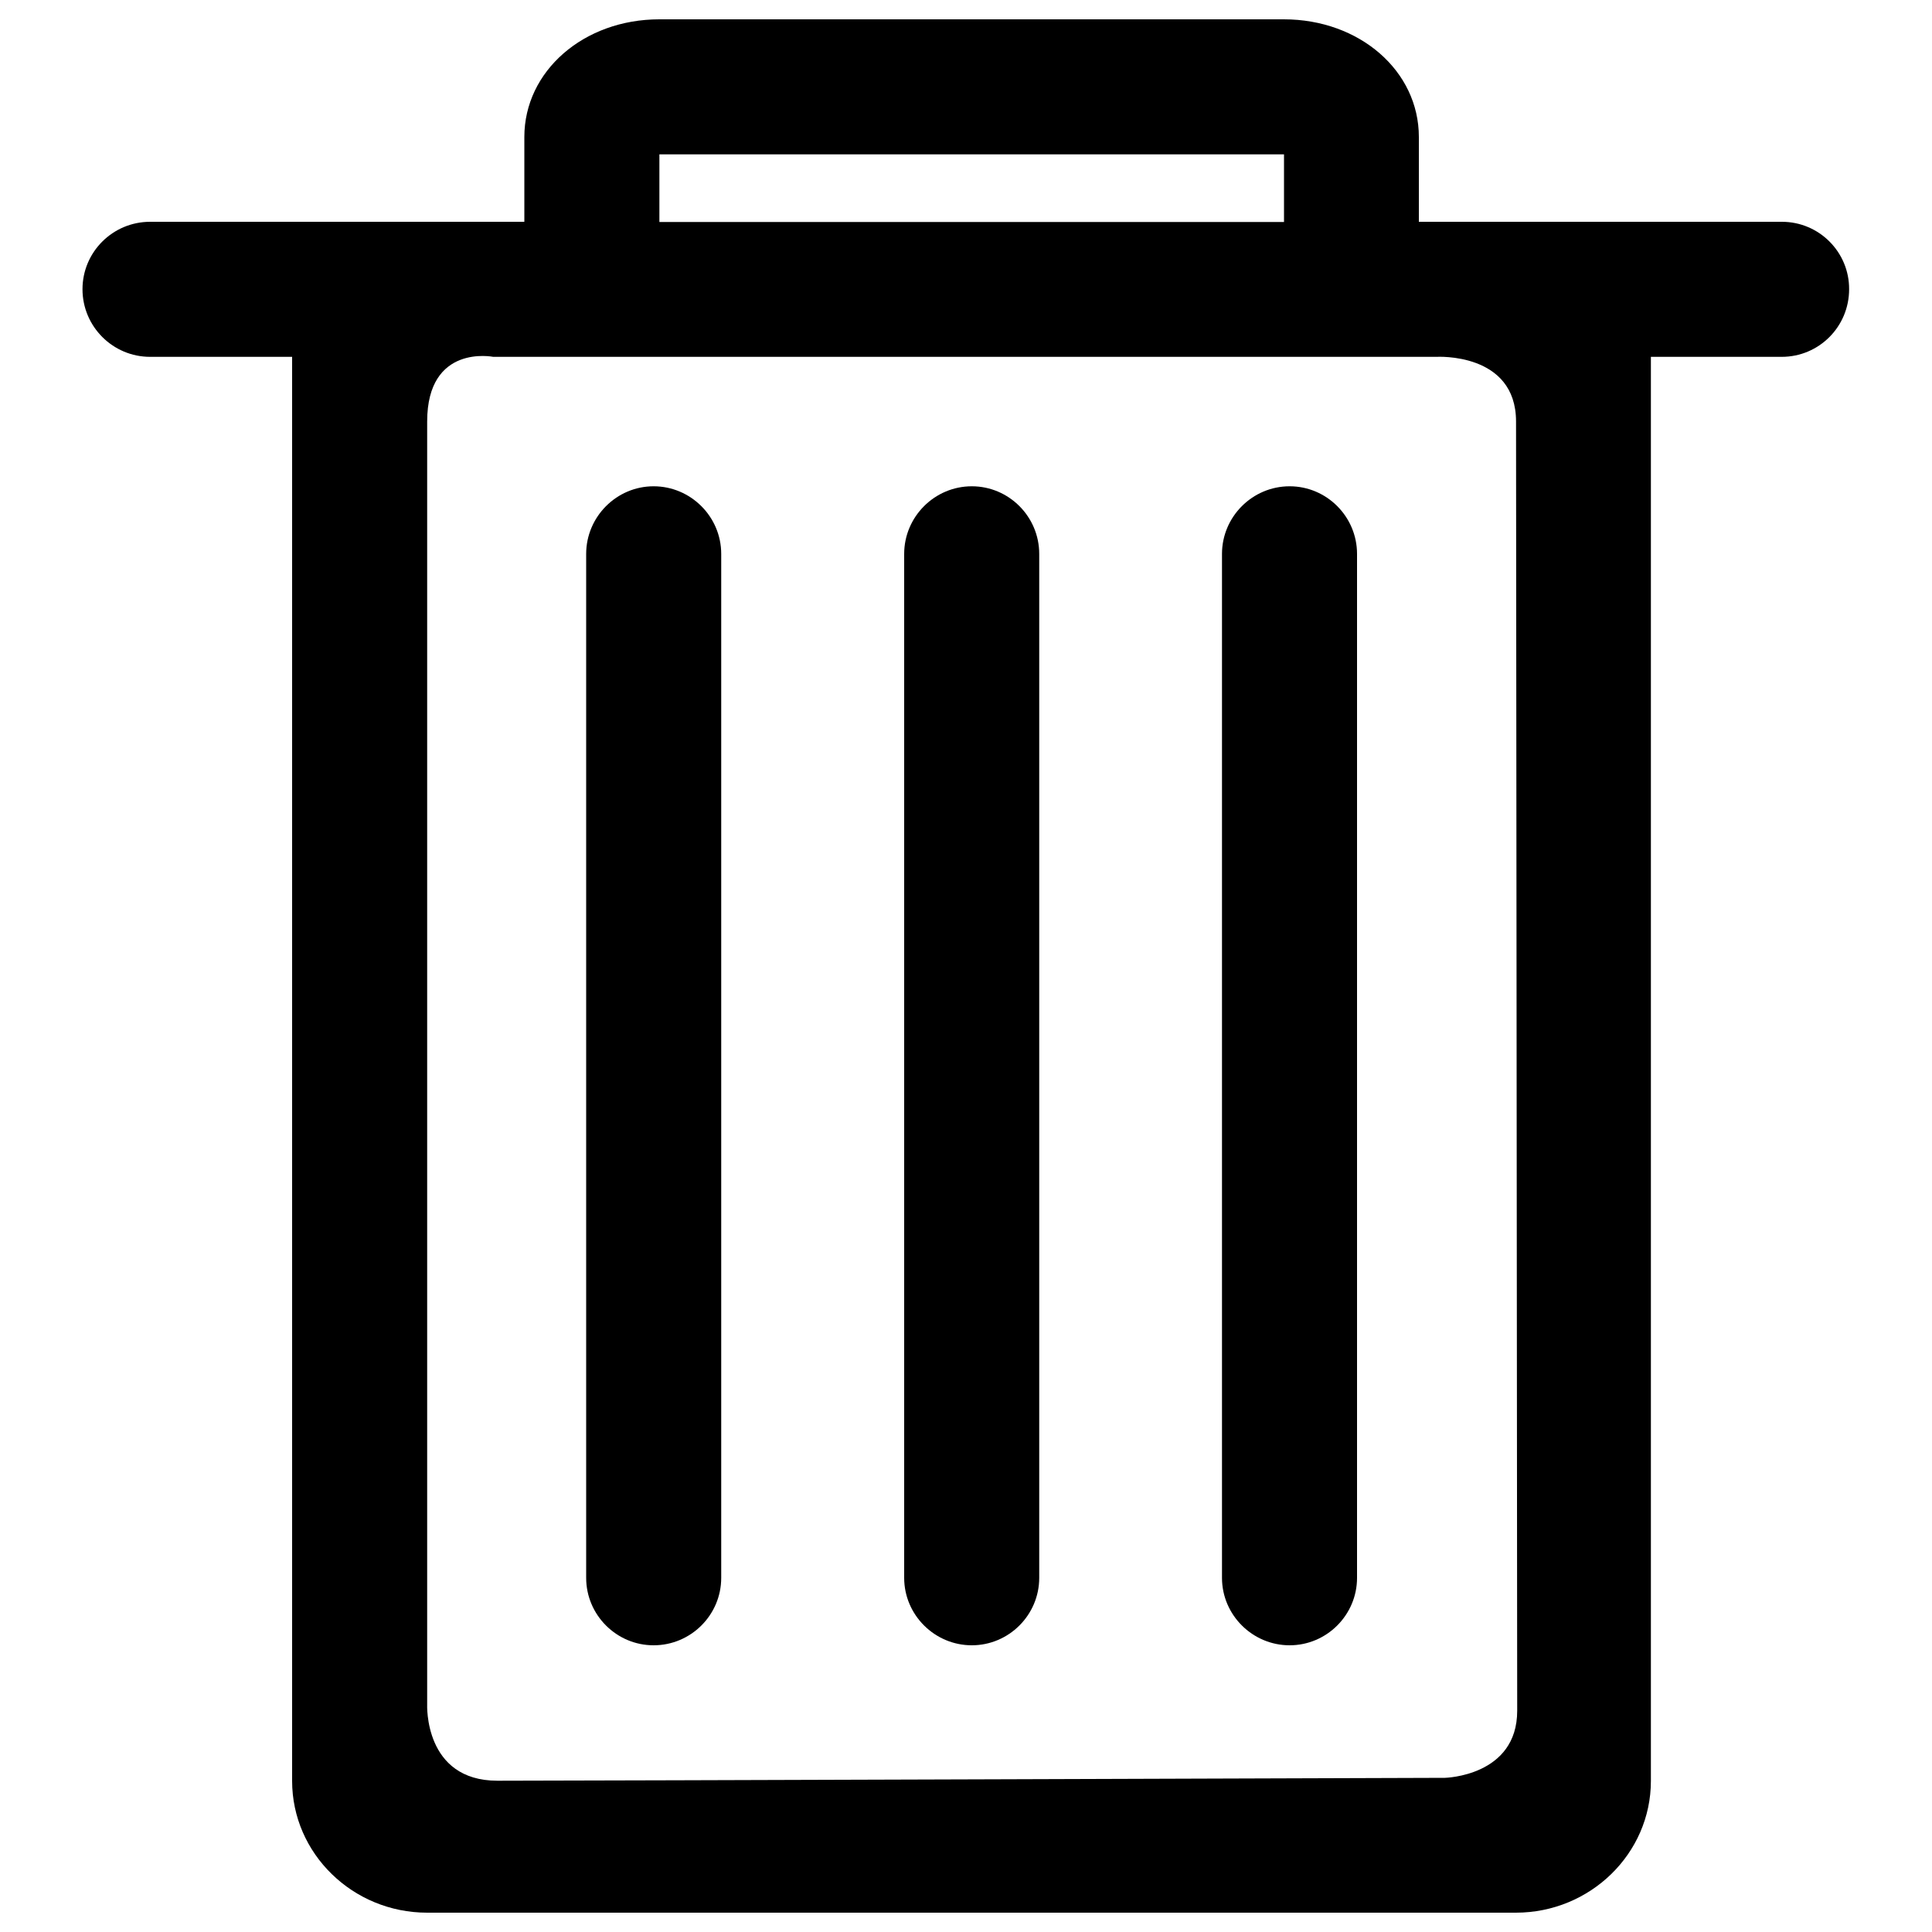 <?xml version="1.0" encoding="utf-8"?>
<!-- Svg Vector Icons : http://www.onlinewebfonts.com/icon -->
<!DOCTYPE svg PUBLIC "-//W3C//DTD SVG 1.1//EN" "http://www.w3.org/Graphics/SVG/1.1/DTD/svg11.dtd">
<svg version="1.1" xmlns="http://www.w3.org/2000/svg" xmlns:xlink="http://www.w3.org/1999/xlink" x="0px" y="0px" viewBox="0 0 1000 1000" enable-background="new 0 0 1000 1000" xml:space="preserve">
<g><path d="M468,286.7c0-19.2,15.7-35,35-35l0,0c19.2,0,34.9,15.7,34.9,35v530c0,19.2-15.7,34.9-34.9,34.9l0,0c-19.2,0-35-15.7-35-34.9V286.7L468,286.7z M303.4,286.7c0-19.2,15.7-35,34.9-35l0,0c19.2,0,35,15.7,35,35v530c0,19.2-15.7,34.9-35,34.9l0,0c-19.2,0-34.9-15.7-34.9-34.9V286.7L303.4,286.7z M632.5,286.7c0-19.2,15.7-35,35-35l0,0c19.2,0,34.9,15.7,34.9,35v530c0,19.2-15.7,34.9-34.9,34.9l0,0c-19.2,0-35-15.7-35-34.9V286.7L632.5,286.7z M922.3,114.8H784.7h-50.3V70.9c0-34.2-30.7-60.9-69.9-60.9H341.3c-39.2,0-69.9,26.8-69.9,60.9v43.9h-50.3H77.7c-19.3,0-35,15.6-35,34.9c0,19.3,15.7,35,35,35h73.5v737.1c0,37.6,31.4,68.2,69.9,68.2h563.5c38.5,0,69.9-30.6,69.9-68.2V184.7h67.7c19.3,0,34.9-15.6,34.9-35C957.2,130.5,941.6,114.8,922.3,114.8L922.3,114.8z M341.3,79.9h323.3v35H341.3V79.9L341.3,79.9z M747.9,920.2c0,0-452.1,1.5-490.4,1.5c-38.2,0-36.4-39.5-36.4-39.5v-664c0-40.4,34.2-33.5,34.2-33.5h85.9h323.3h79c0,0,41.2-2.5,41.2,33.5c0,36,0.6,633.4,0.6,667.3C785.3,919.4,747.9,920.2,747.9,920.2L747.9,920.2z"/></g>
</svg>